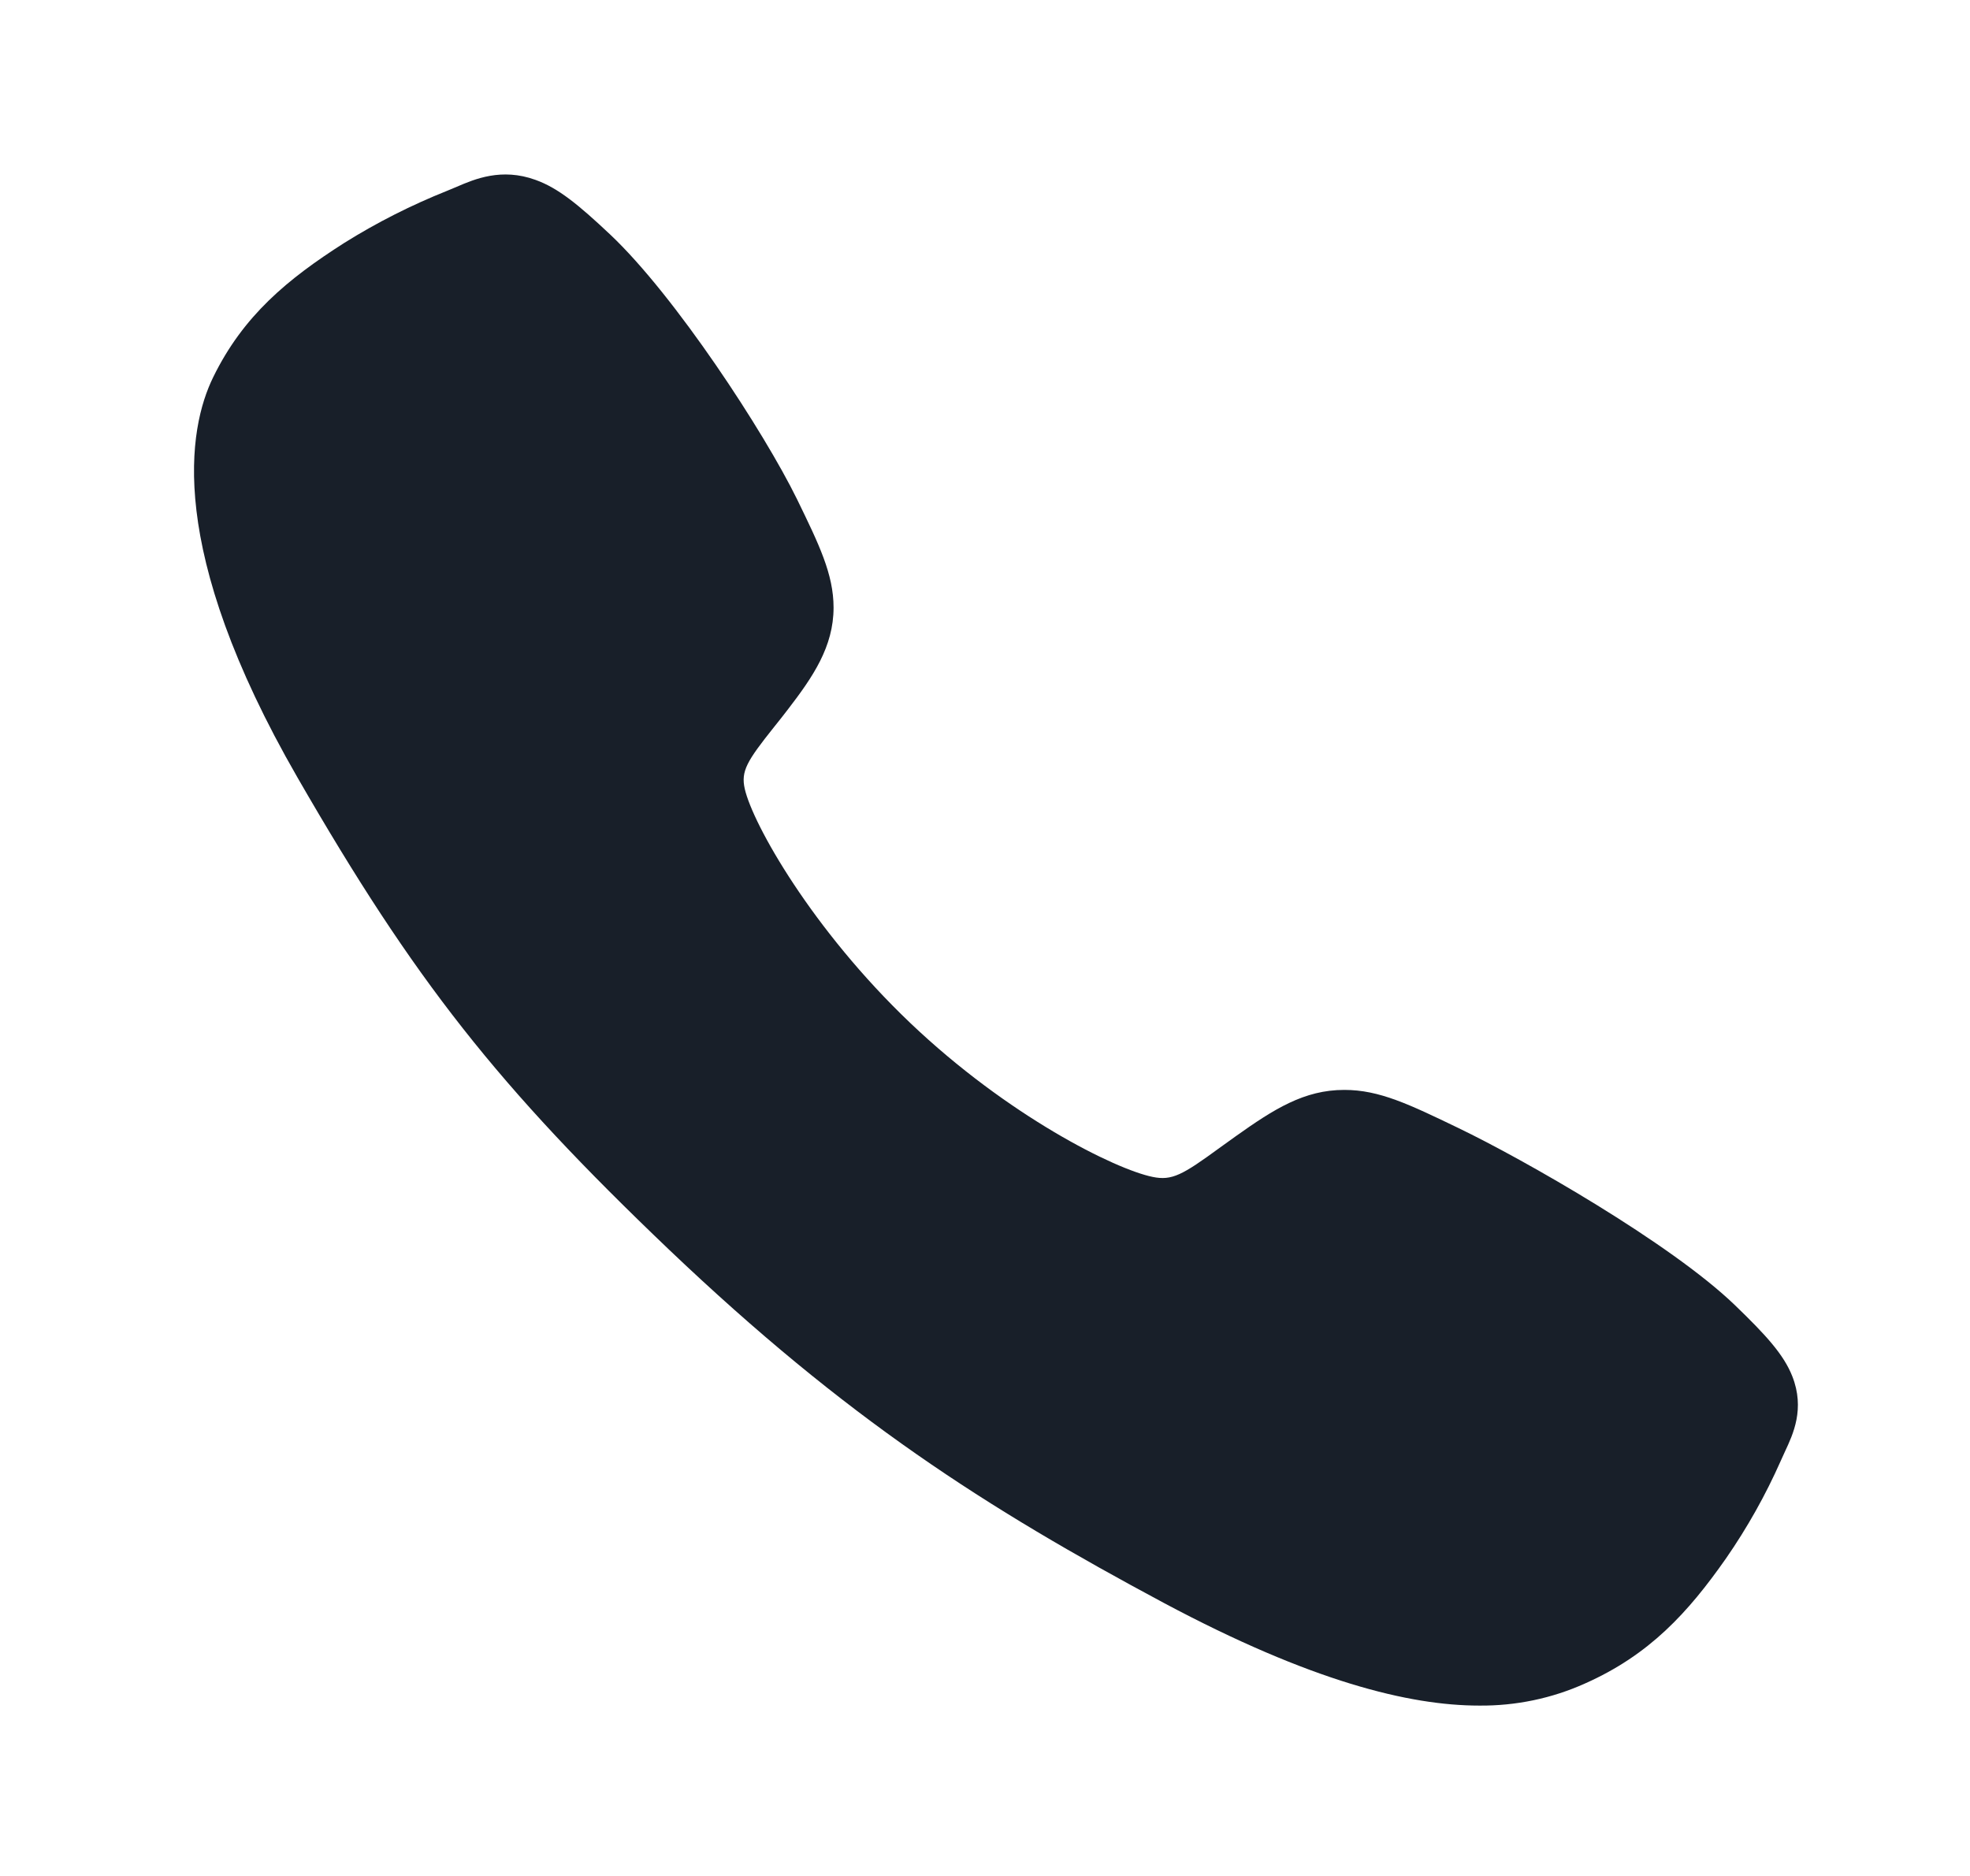 <!-- <svg width="25" height="24" viewBox="0 0 25 24" fill="none" xmlns="http://www.w3.org/2000/svg">
<g id="Icon- Outline">
<path id="Rectangle 159 (Stroke)" fill-rule="evenodd" clip-rule="evenodd" d="M8.8246 6.99838L7.31697 4.94252C7.21445 4.80271 7.0207 4.76708 6.87514 4.86126C4.90272 6.13754 4.36053 8.08714 5.15185 9.52434C6.01728 11.0961 7.35204 13.0237 9.3994 15.0711C11.4468 17.1184 13.3744 18.4532 14.9461 19.3186C16.3833 20.11 18.3329 19.5678 19.6092 17.5953C19.7034 17.4498 19.6678 17.256 19.528 17.1535L17.4721 15.6459C17.1698 15.4242 16.7688 15.3902 16.4335 15.5579L15.6141 15.9676C14.9171 16.3161 13.9617 16.4385 13.0572 15.9732C12.4526 15.6621 11.5206 15.071 10.4601 14.0104C9.39951 12.9499 8.80835 12.0179 8.49727 11.4132C8.03198 10.5088 8.15441 9.55339 8.5029 8.85641L8.91263 8.03696C9.08029 7.70164 9.04631 7.3007 8.8246 6.99838ZM5.78864 3.18212C3.24813 4.82598 1.94037 7.83826 3.39987 10.489C4.3524 12.219 5.79923 14.2993 7.98519 16.4853C10.1712 18.6712 12.2515 20.1181 13.9815 21.0706C16.6322 22.5301 19.6445 21.2223 21.2884 18.6818C21.9579 17.647 21.7046 16.2696 20.7107 15.5407L18.6548 14.0331C17.7479 13.368 16.5451 13.266 15.5391 13.769L14.7196 14.1787C14.4824 14.2973 14.208 14.3161 13.9722 14.1948C13.5425 13.9737 12.7811 13.503 11.8743 12.5962C10.9675 11.6894 10.4968 10.928 10.2757 10.4983C10.1544 10.2625 10.1731 9.98806 10.2918 9.75084L10.7015 8.93139C11.2045 7.92542 11.1025 6.72262 10.4374 5.81565L8.92978 3.75979C8.20089 2.76584 6.82346 2.51253 5.78864 3.18212Z" fill="white"/>
</g>
</svg> -->

<svg xmlns="http://www.w3.org/2000/svg" width="21px" height="20px" viewBox="0 0 23 21" fill="none">
<g id="call">
<path id="Vector" d="M17.27 19.463C16.454 19.463 15.307 19.181 13.591 18.266C11.503 17.148 9.889 16.117 7.812 14.14C5.811 12.23 4.837 10.994 3.473 8.626C1.933 5.952 2.196 4.551 2.489 3.952C2.839 3.236 3.354 2.808 4.021 2.383C4.4 2.146 4.801 1.943 5.219 1.776C5.26 1.759 5.299 1.742 5.334 1.728C5.541 1.639 5.855 1.504 6.252 1.648C6.517 1.743 6.753 1.937 7.124 2.286C7.883 3.002 8.922 4.594 9.305 5.376C9.562 5.904 9.732 6.252 9.732 6.642C9.732 7.099 9.491 7.451 9.199 7.831C9.144 7.903 9.09 7.971 9.037 8.037C8.719 8.436 8.649 8.552 8.695 8.758C8.789 9.172 9.484 10.403 10.627 11.492C11.769 12.58 13.022 13.202 13.458 13.29C13.683 13.336 13.806 13.267 14.237 12.952C14.299 12.907 14.363 12.861 14.429 12.814C14.875 12.497 15.227 12.274 15.694 12.274H15.697C16.104 12.274 16.452 12.442 17.029 12.72C17.781 13.082 19.5 14.06 20.254 14.786C20.62 15.139 20.825 15.364 20.925 15.617C21.075 15.997 20.934 16.295 20.841 16.494C20.826 16.528 20.809 16.564 20.791 16.604C20.615 17.002 20.401 17.384 20.151 17.745C19.707 18.379 19.257 18.871 18.505 19.205C18.119 19.379 17.697 19.467 17.27 19.463Z" fill="#181F29"/>
</g>
</svg>